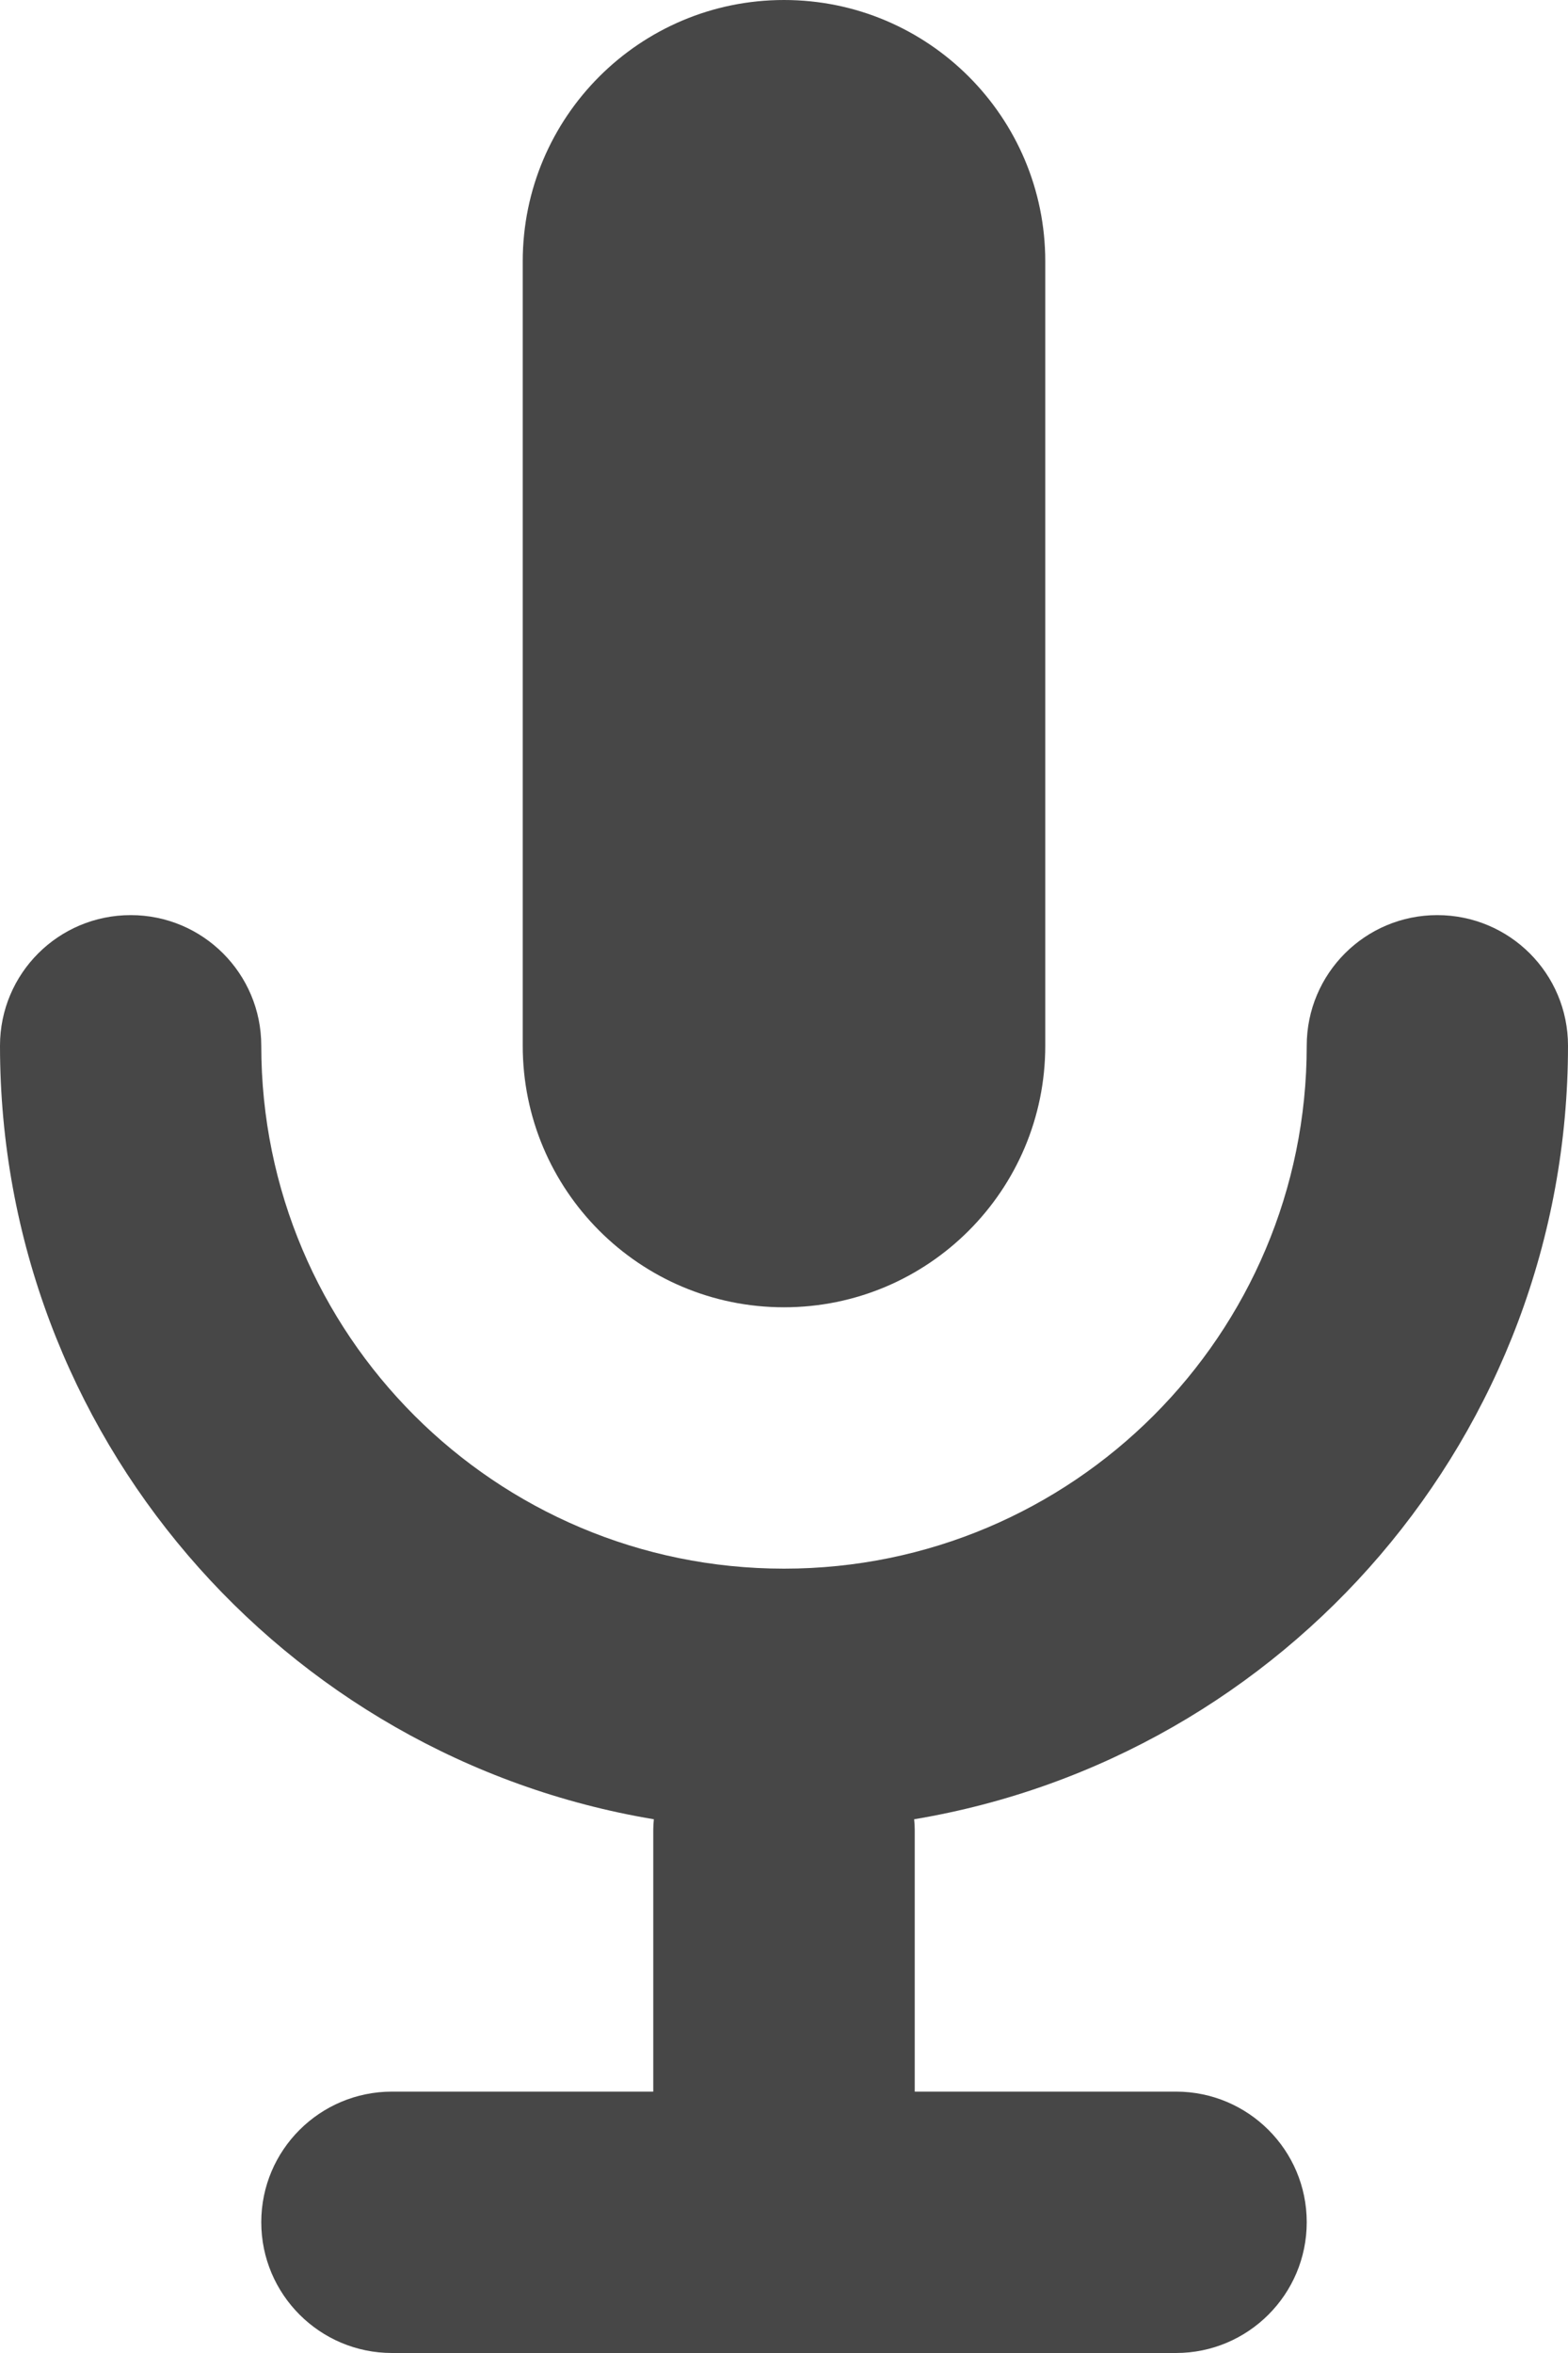 <svg width="8" height="12" viewBox="0 0 8 12" fill="none" xmlns="http://www.w3.org/2000/svg">
<path d="M4 0C4.736 0 5.333 0.597 5.333 1.333V5.333C5.333 6.07 4.736 6.667 4 6.667C3.264 6.667 2.667 6.07 2.667 5.333V1.333C2.667 0.597 3.264 0 4 0Z" fill="#333333" fill-opacity="0.9"/>
<path d="M0.667 4.667C1.035 4.667 1.333 4.965 1.333 5.333C1.333 6.806 2.527 8 4 8C5.473 8 6.667 6.806 6.667 5.333C6.667 4.965 6.965 4.667 7.333 4.667C7.702 4.667 8 4.965 8 5.333C8 7.316 6.557 8.962 4.664 9.278C4.666 9.297 4.667 9.315 4.667 9.333V10.667H6C6.368 10.667 6.667 10.965 6.667 11.333C6.667 11.701 6.368 12 6 12H2C1.632 12 1.333 11.701 1.333 11.333C1.333 10.965 1.632 10.667 2 10.667H3.333V9.333C3.333 9.315 3.334 9.297 3.336 9.278C1.443 8.962 0 7.316 0 5.333C0 4.965 0.298 4.667 0.667 4.667Z" fill="#333333" fill-opacity="0.9"/>
</svg>
